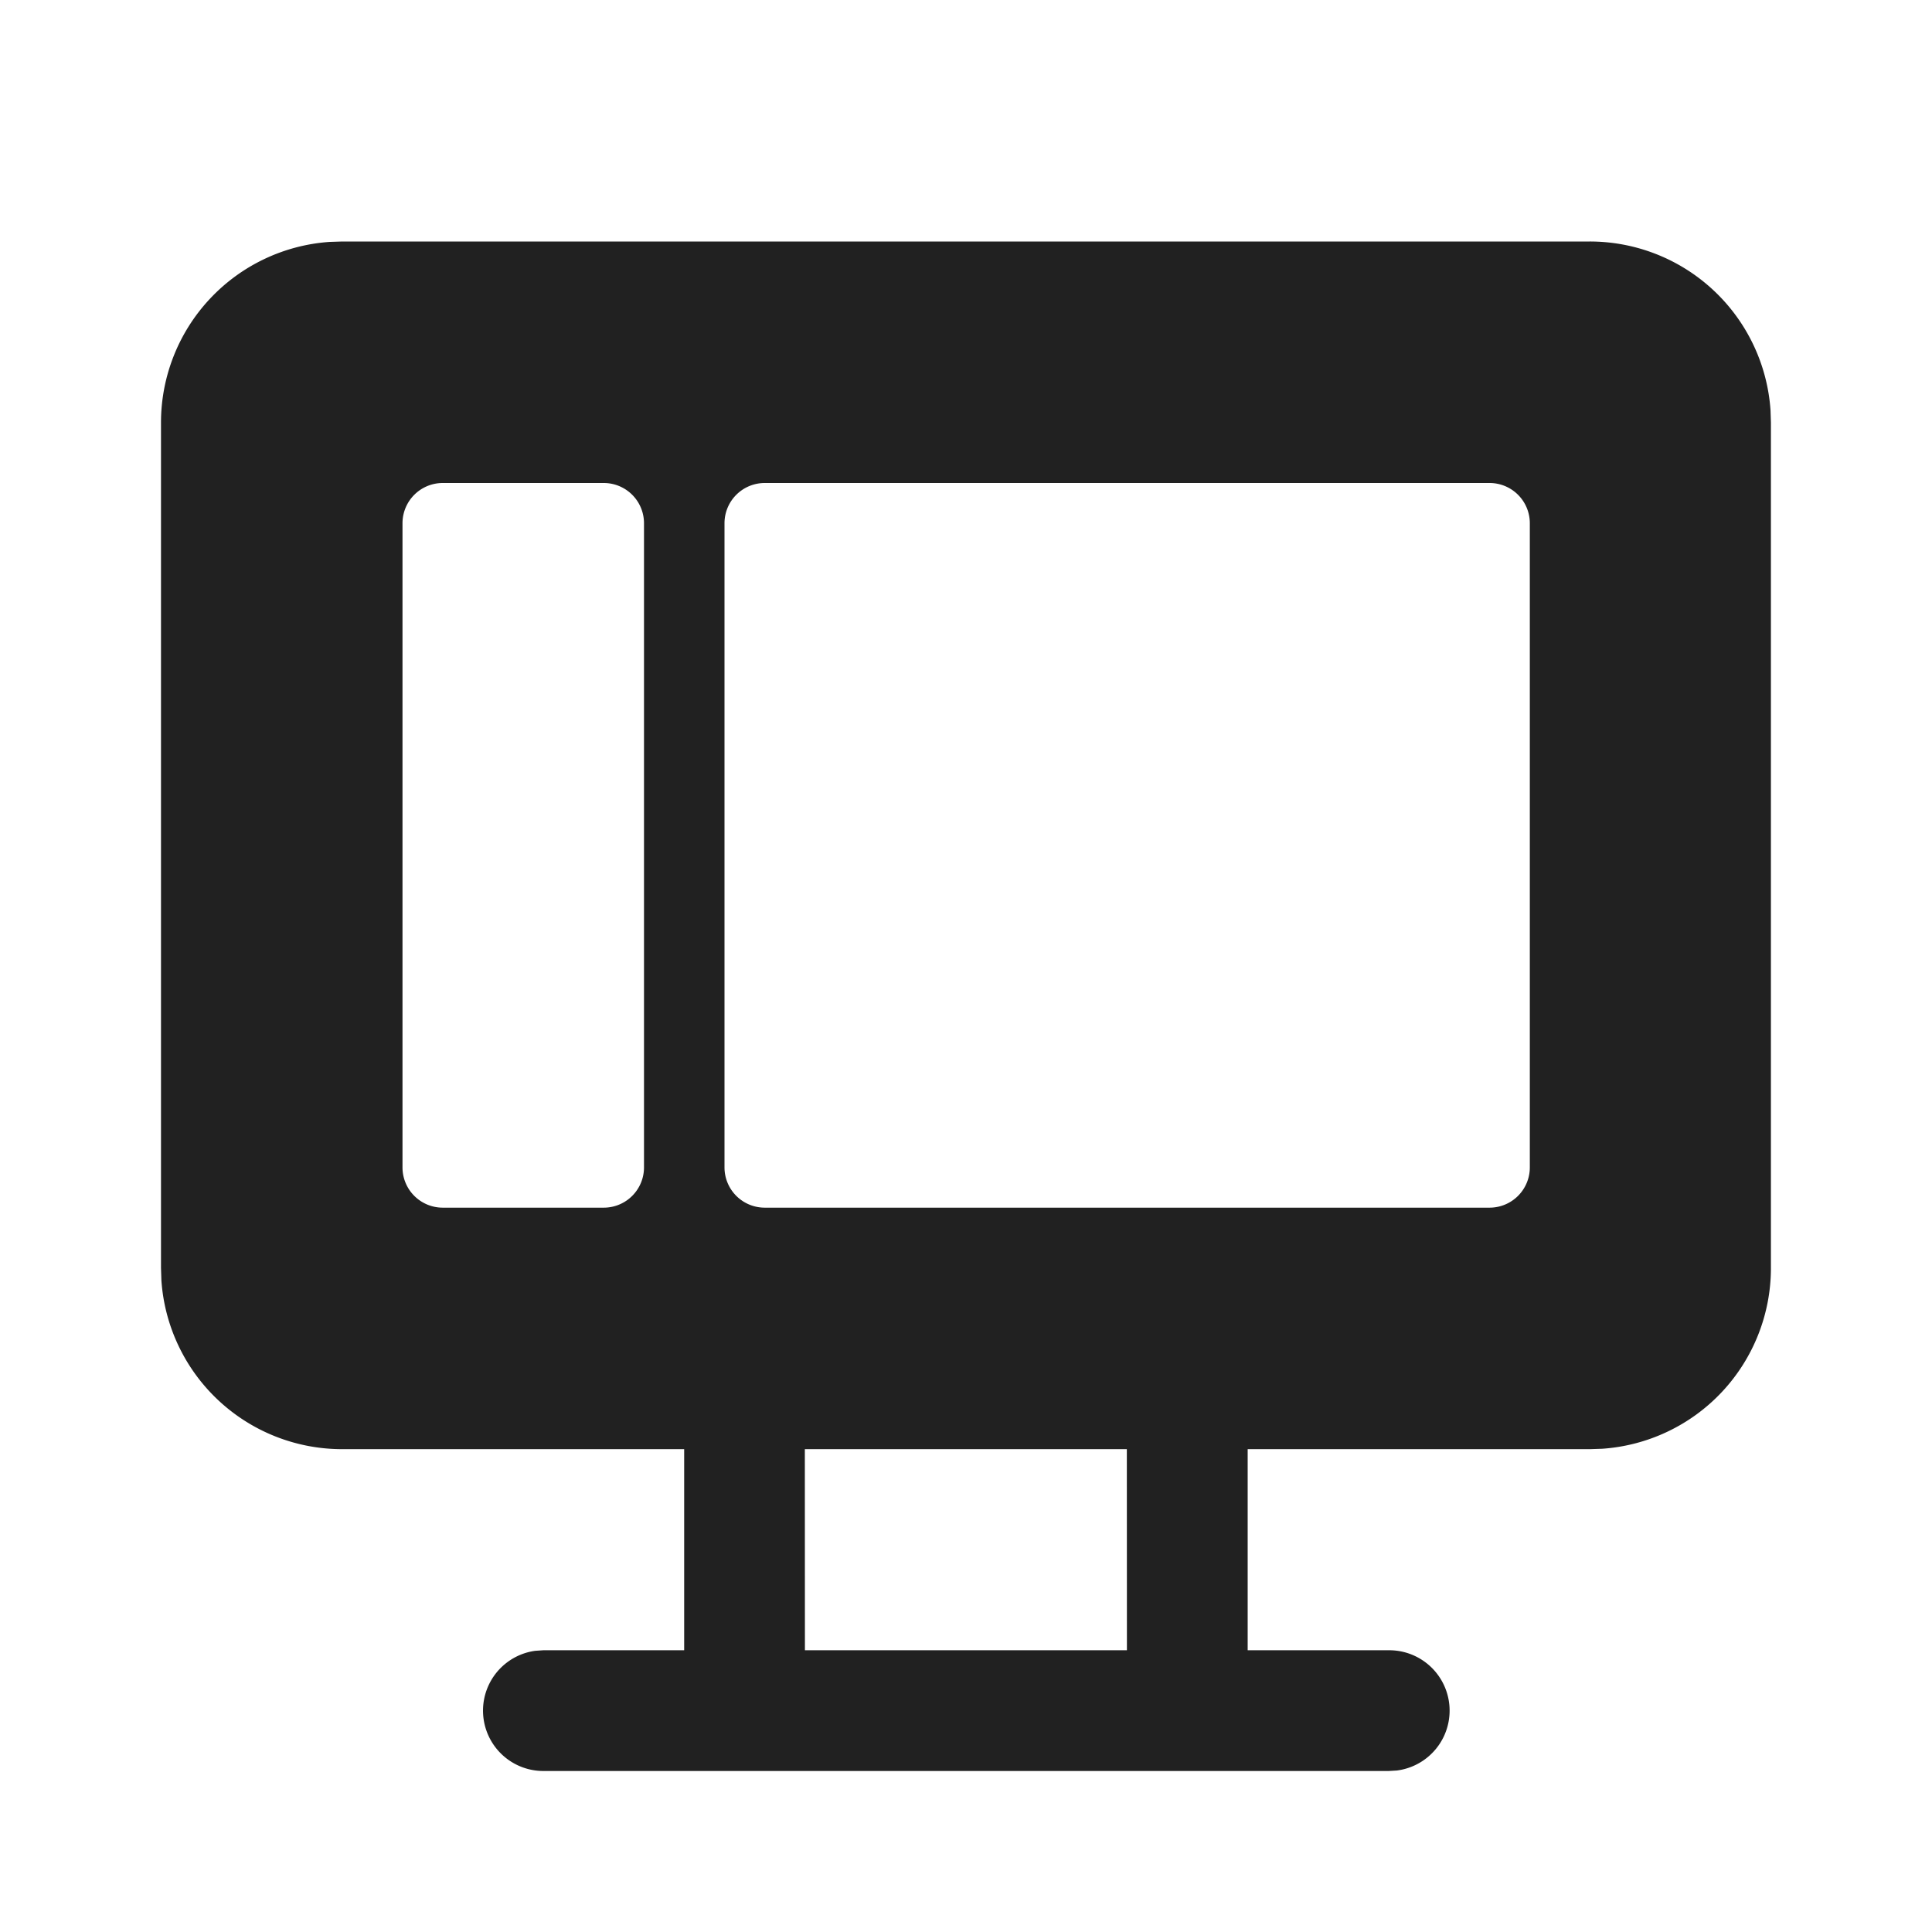 <svg viewBox="0 0 24 24" fill="none" xmlns="http://www.w3.org/2000/svg" height="1em" width="1em">
  <path d="M19.749 3a2.25 2.25 0 0 1 2.245 2.096l.005.154v10.502a2.25 2.25 0 0 1-2.096 2.245l-.154.005h-4.25V20.5h1.751a.75.75 0 0 1 .102 1.494L17.25 22H6.75a.75.75 0 0 1-.102-1.493l.102-.007h1.749v-2.498H4.25a2.25 2.25 0 0 1-2.245-2.096L2 15.752V5.25a2.25 2.25 0 0 1 2.096-2.245L4.25 3h15.499Zm-5.751 15.002h-4l.001 2.498h4l-.001-2.498ZM18.504 6H9.5a.5.5 0 0 0-.5.5v8.002a.5.5 0 0 0 .5.5h9.004a.5.5 0 0 0 .5-.5V6.5a.5.5 0 0 0-.5-.5ZM7.5 6h-2a.5.5 0 0 0-.5.5v8.002a.5.5 0 0 0 .5.5h2a.5.5 0 0 0 .5-.5V6.5a.5.5 0 0 0-.5-.5Z" fill="#212121"/>
</svg>
